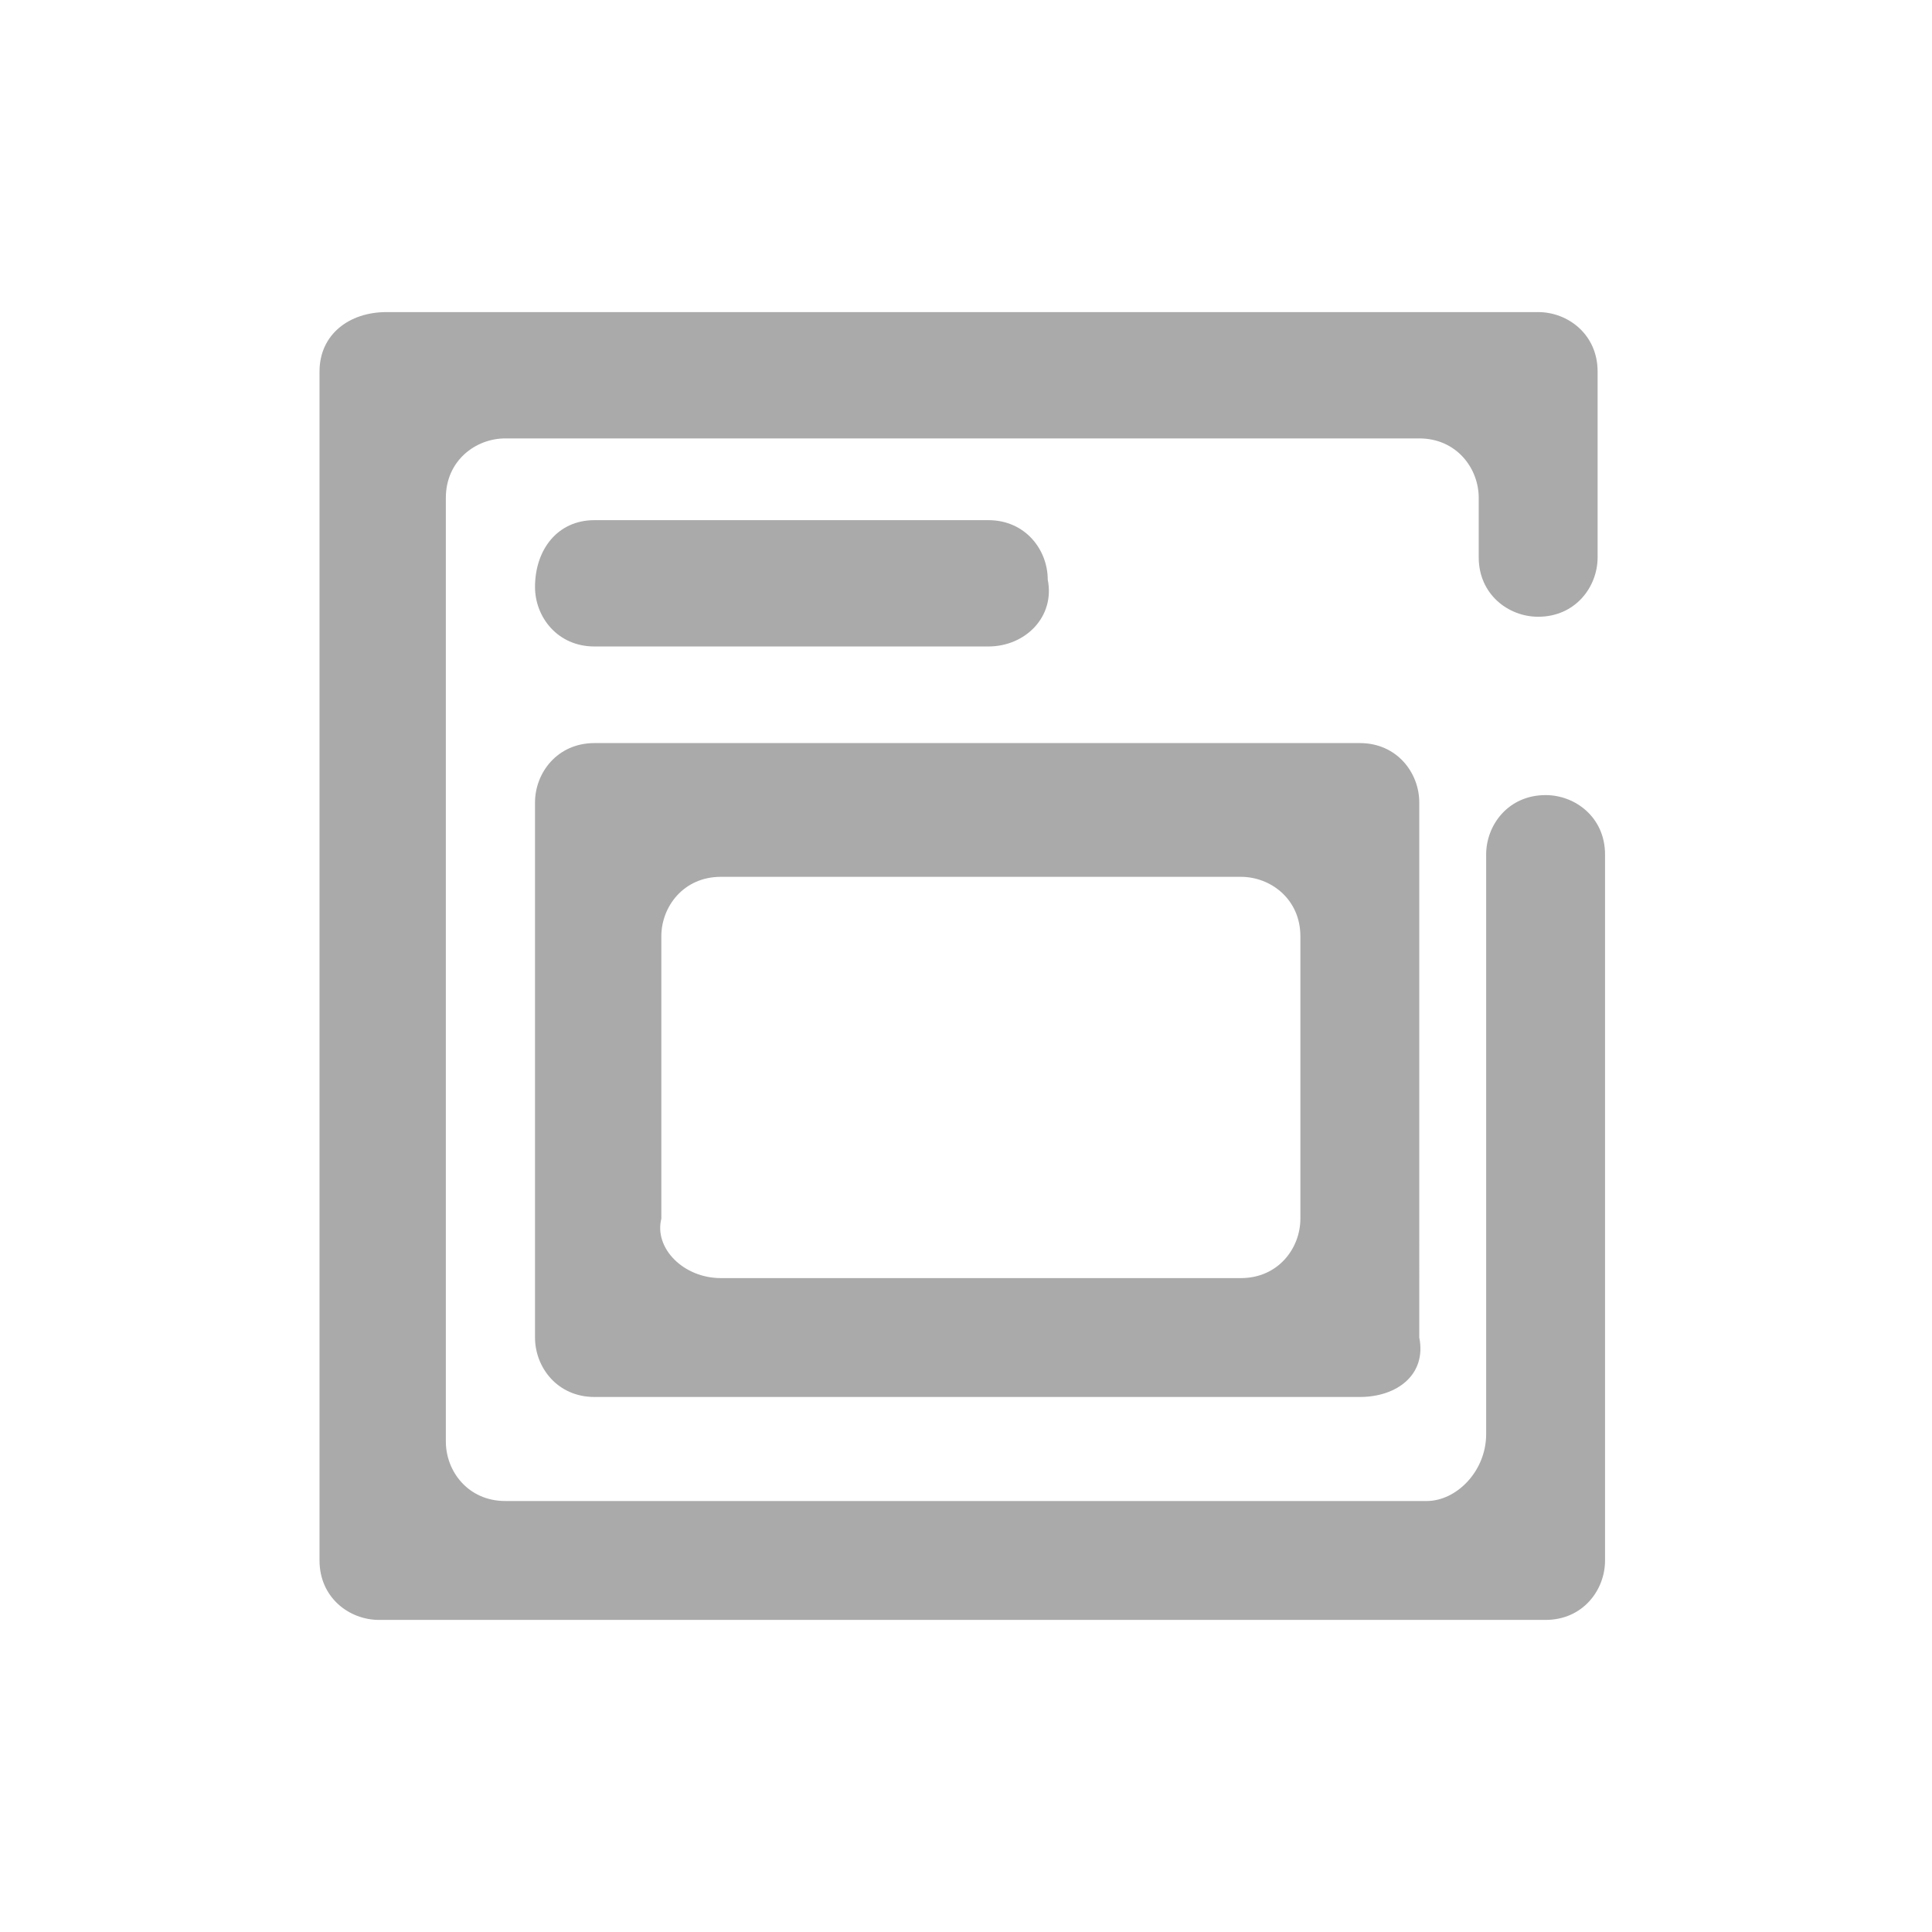 <?xml version="1.0" encoding="utf-8"?>
<!-- Generator: Adobe Illustrator 25.2.3, SVG Export Plug-In . SVG Version: 6.00 Build 0)  -->
<svg version="1.1" id="Layer_1" xmlns="http://www.w3.org/2000/svg" xmlns:xlink="http://www.w3.org/1999/xlink" x="0px" y="0px"
	 viewBox="0 0 26 26" style="enable-background:new 0 0 26 26;" xml:space="preserve">
<style type="text/css">
	.st0{fill:#AAAAAA;}
</style>
<g>
	<g>
		<path class="st0" d="M19.2,20.2H6.8c-0.5,0-0.8-0.4-0.8-0.8V6.7c0-0.5,0.4-0.8,0.8-0.8h12.3c0.5,0,0.8,0.4,0.8,0.8v0.8
			c0,0.5,0.4,0.8,0.8,0.8h0c0.5,0,0.8-0.4,0.8-0.8V5c0-0.5-0.4-0.8-0.8-0.8H5.2C4.7,4.2,4.3,4.5,4.3,5v16c0,0.5,0.4,0.8,0.8,0.8
			h15.7c0.5,0,0.8-0.4,0.8-0.8v-9.5c0-0.5-0.4-0.8-0.8-0.8h0c-0.5,0-0.8,0.4-0.8,0.8v7.8C20,19.8,19.6,20.2,19.2,20.2z"/>
	</g>
	<g>
		<path class="st0" d="M18.3,18.8H8c-0.5,0-0.8-0.4-0.8-0.8v-7.2C7.2,10.4,7.5,10,8,10h10.3c0.5,0,0.8,0.4,0.8,0.8V18
			C19.2,18.5,18.8,18.8,18.3,18.8z M9.7,17.2h7c0.5,0,0.8-0.4,0.8-0.8v-3.8c0-0.5-0.4-0.8-0.8-0.8h-7c-0.5,0-0.8,0.4-0.8,0.8v3.8
			C8.8,16.8,9.2,17.2,9.7,17.2z"/>
	</g>
	<path class="st0" d="M13.3,8.7H8c-0.5,0-0.8-0.4-0.8-0.8v0C7.2,7.4,7.5,7,8,7h5.3c0.5,0,0.8,0.4,0.8,0.8v0
		C14.2,8.3,13.8,8.7,13.3,8.7z"/>
</g>
</svg>
